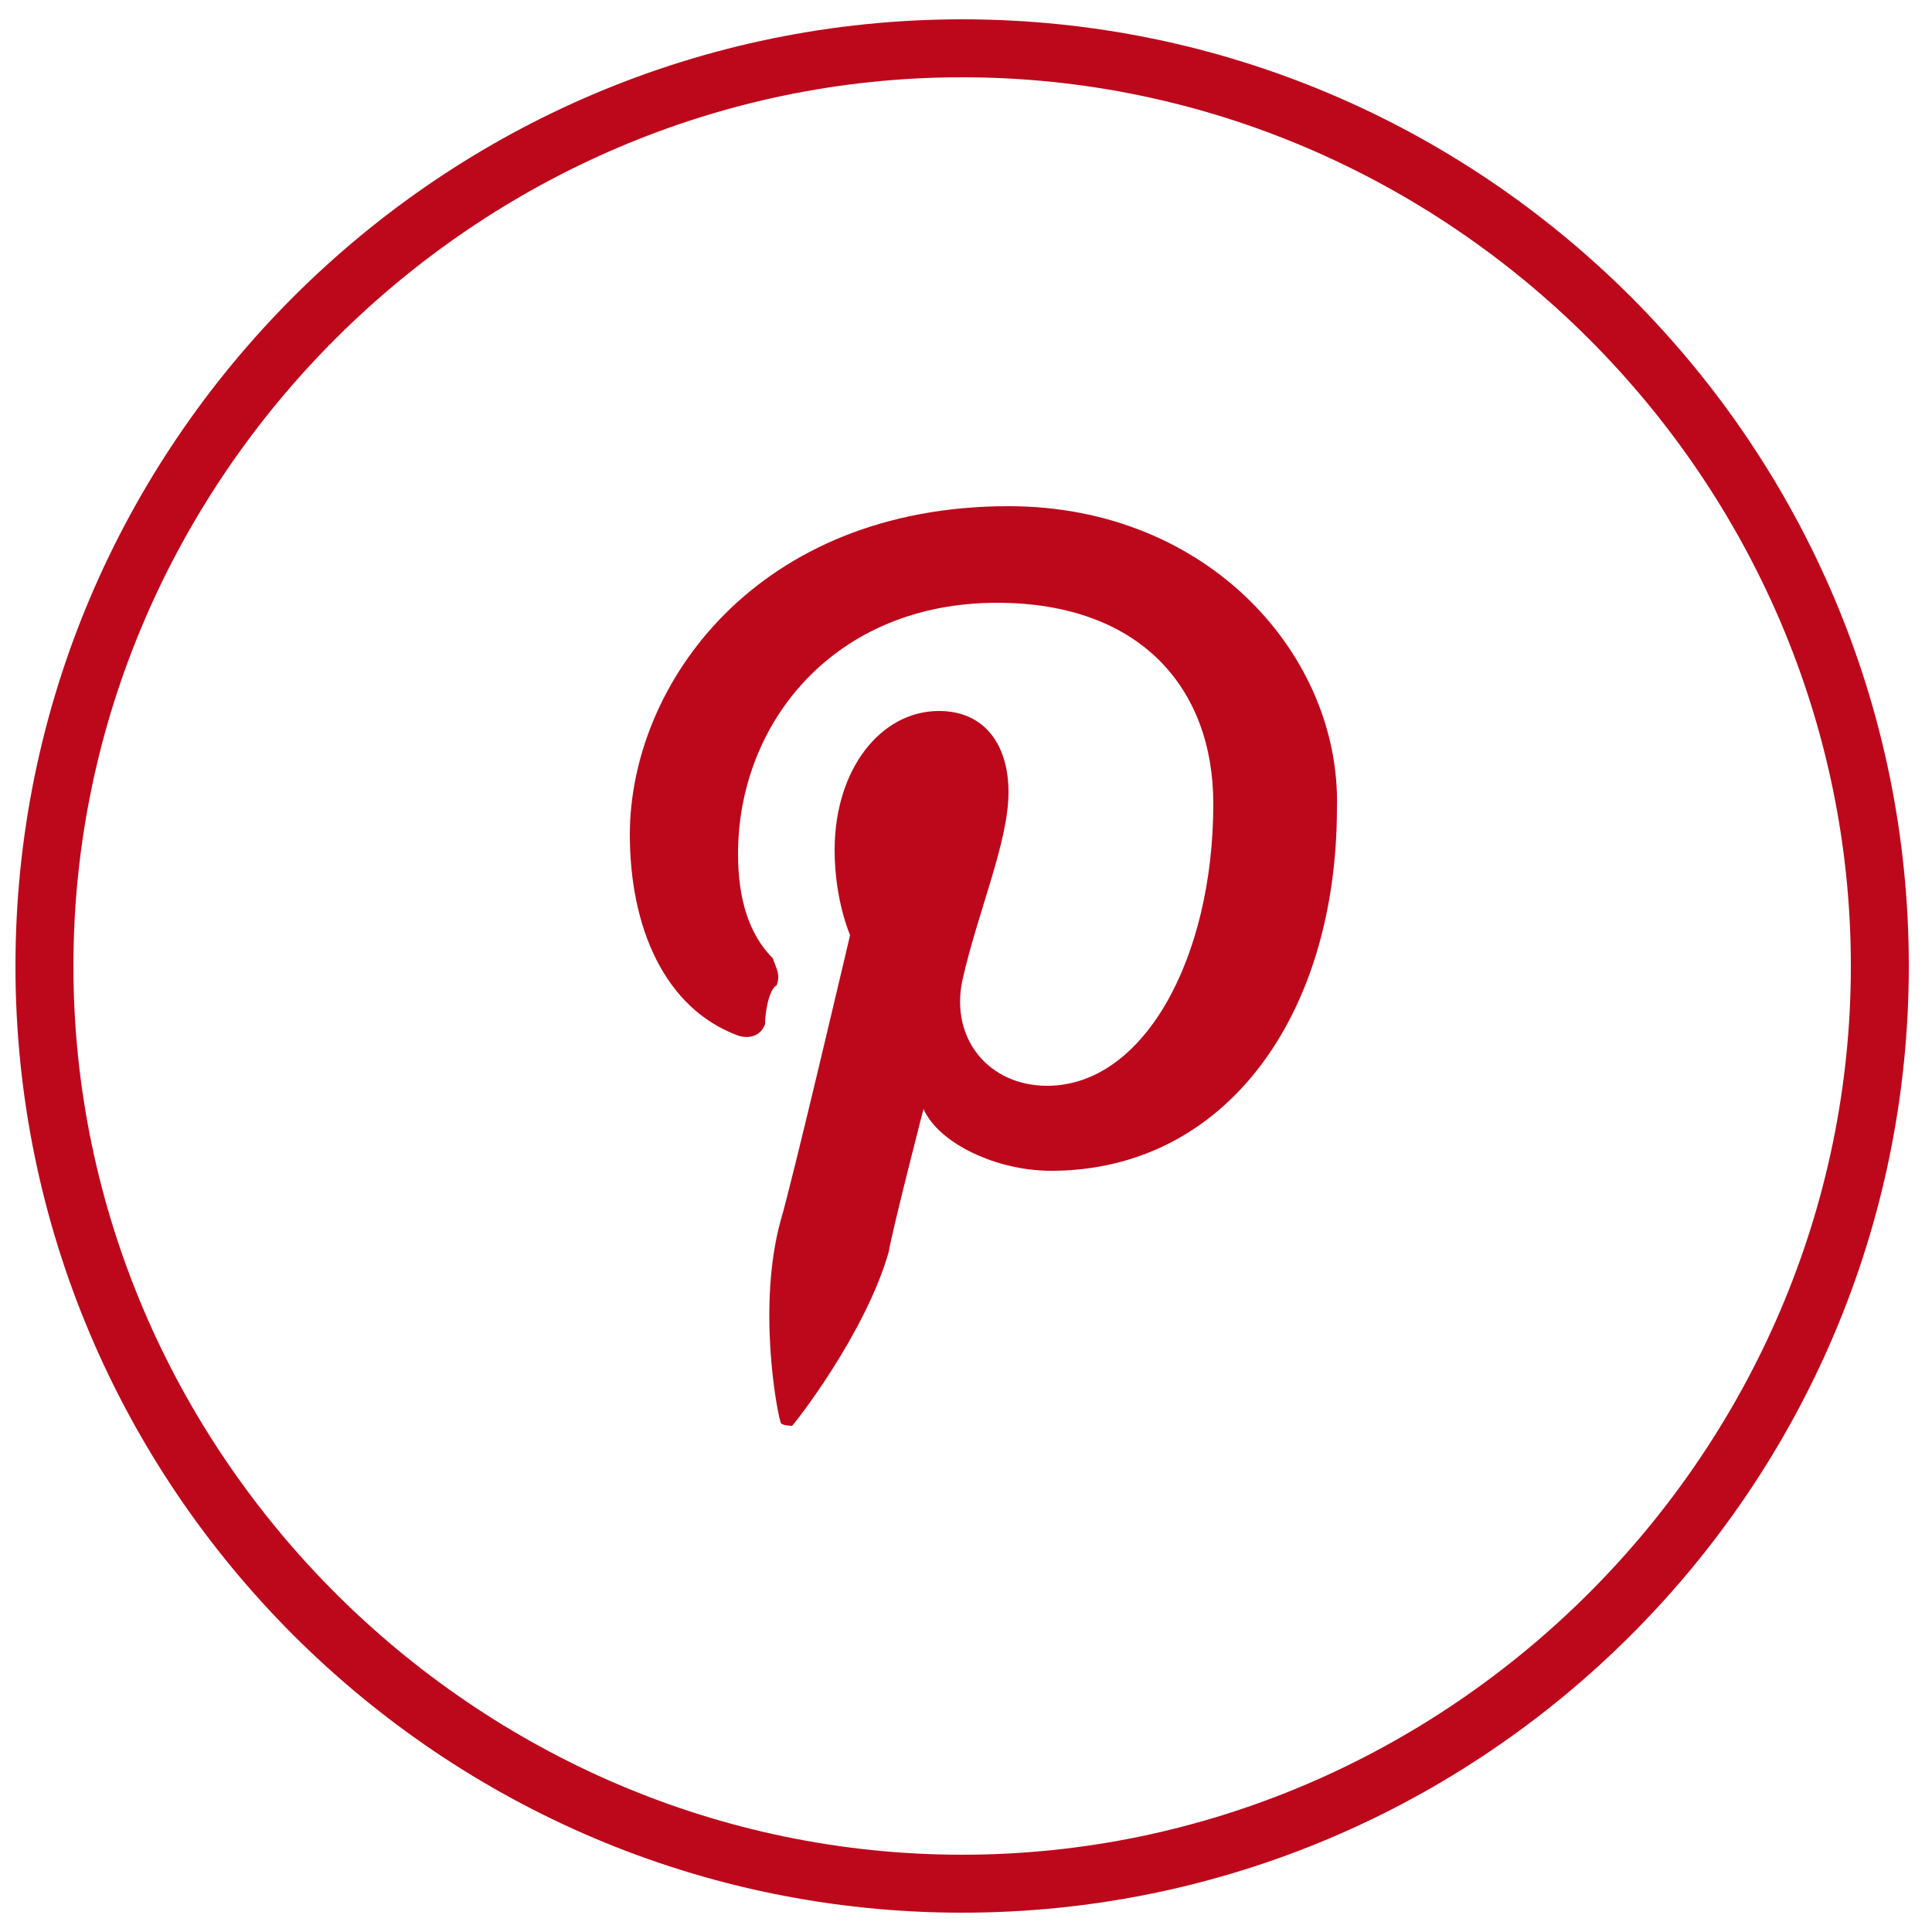 <svg xmlns="http://www.w3.org/2000/svg" viewBox="0 0 50 50">
   <path fill="#BD081C" d="M24.9.5C11.4.5.4 11.5.4 25s11 24.5 24.5 24.5 24.5-11 24.5-24.5S38.4.5 24.9.5zm0 47.5c-12.6 0-23-10.4-23-23s10.4-23 23-23 23 10.4 23 23-10.4 23-23 23z"/>
   <path fill="#BD081C" d="M26.1 13.1c-6.5 0-9.8 4.6-9.8 8.5 0 2.4.9 4.5 2.8 5.2.3.1.6 0 .7-.3 0-.3.1-.9.3-1 .1-.3 0-.4-.1-.7-.6-.6-.9-1.5-.9-2.7 0-3.4 2.5-6.5 6.7-6.5 3.7 0 5.6 2.2 5.6 5.2 0 4-1.8 7.3-4.3 7.3-1.5 0-2.5-1.2-2.2-2.7.4-1.8 1.2-3.6 1.2-4.9 0-1.2-.6-2.1-1.8-2.1-1.5 0-2.7 1.5-2.7 3.6 0 1.3.4 2.2.4 2.2s-1.5 6.4-1.8 7.4c-.6 2.2-.1 4.9 0 5.2 0 .1.3.1.3.1.1-.1 1.9-2.4 2.5-4.5.1-.6.9-3.7.9-3.7.4.9 1.9 1.6 3.3 1.6 4.5 0 7.4-4 7.4-9.4.1-3.9-3.3-7.8-8.5-7.8z"/>  
</svg>
